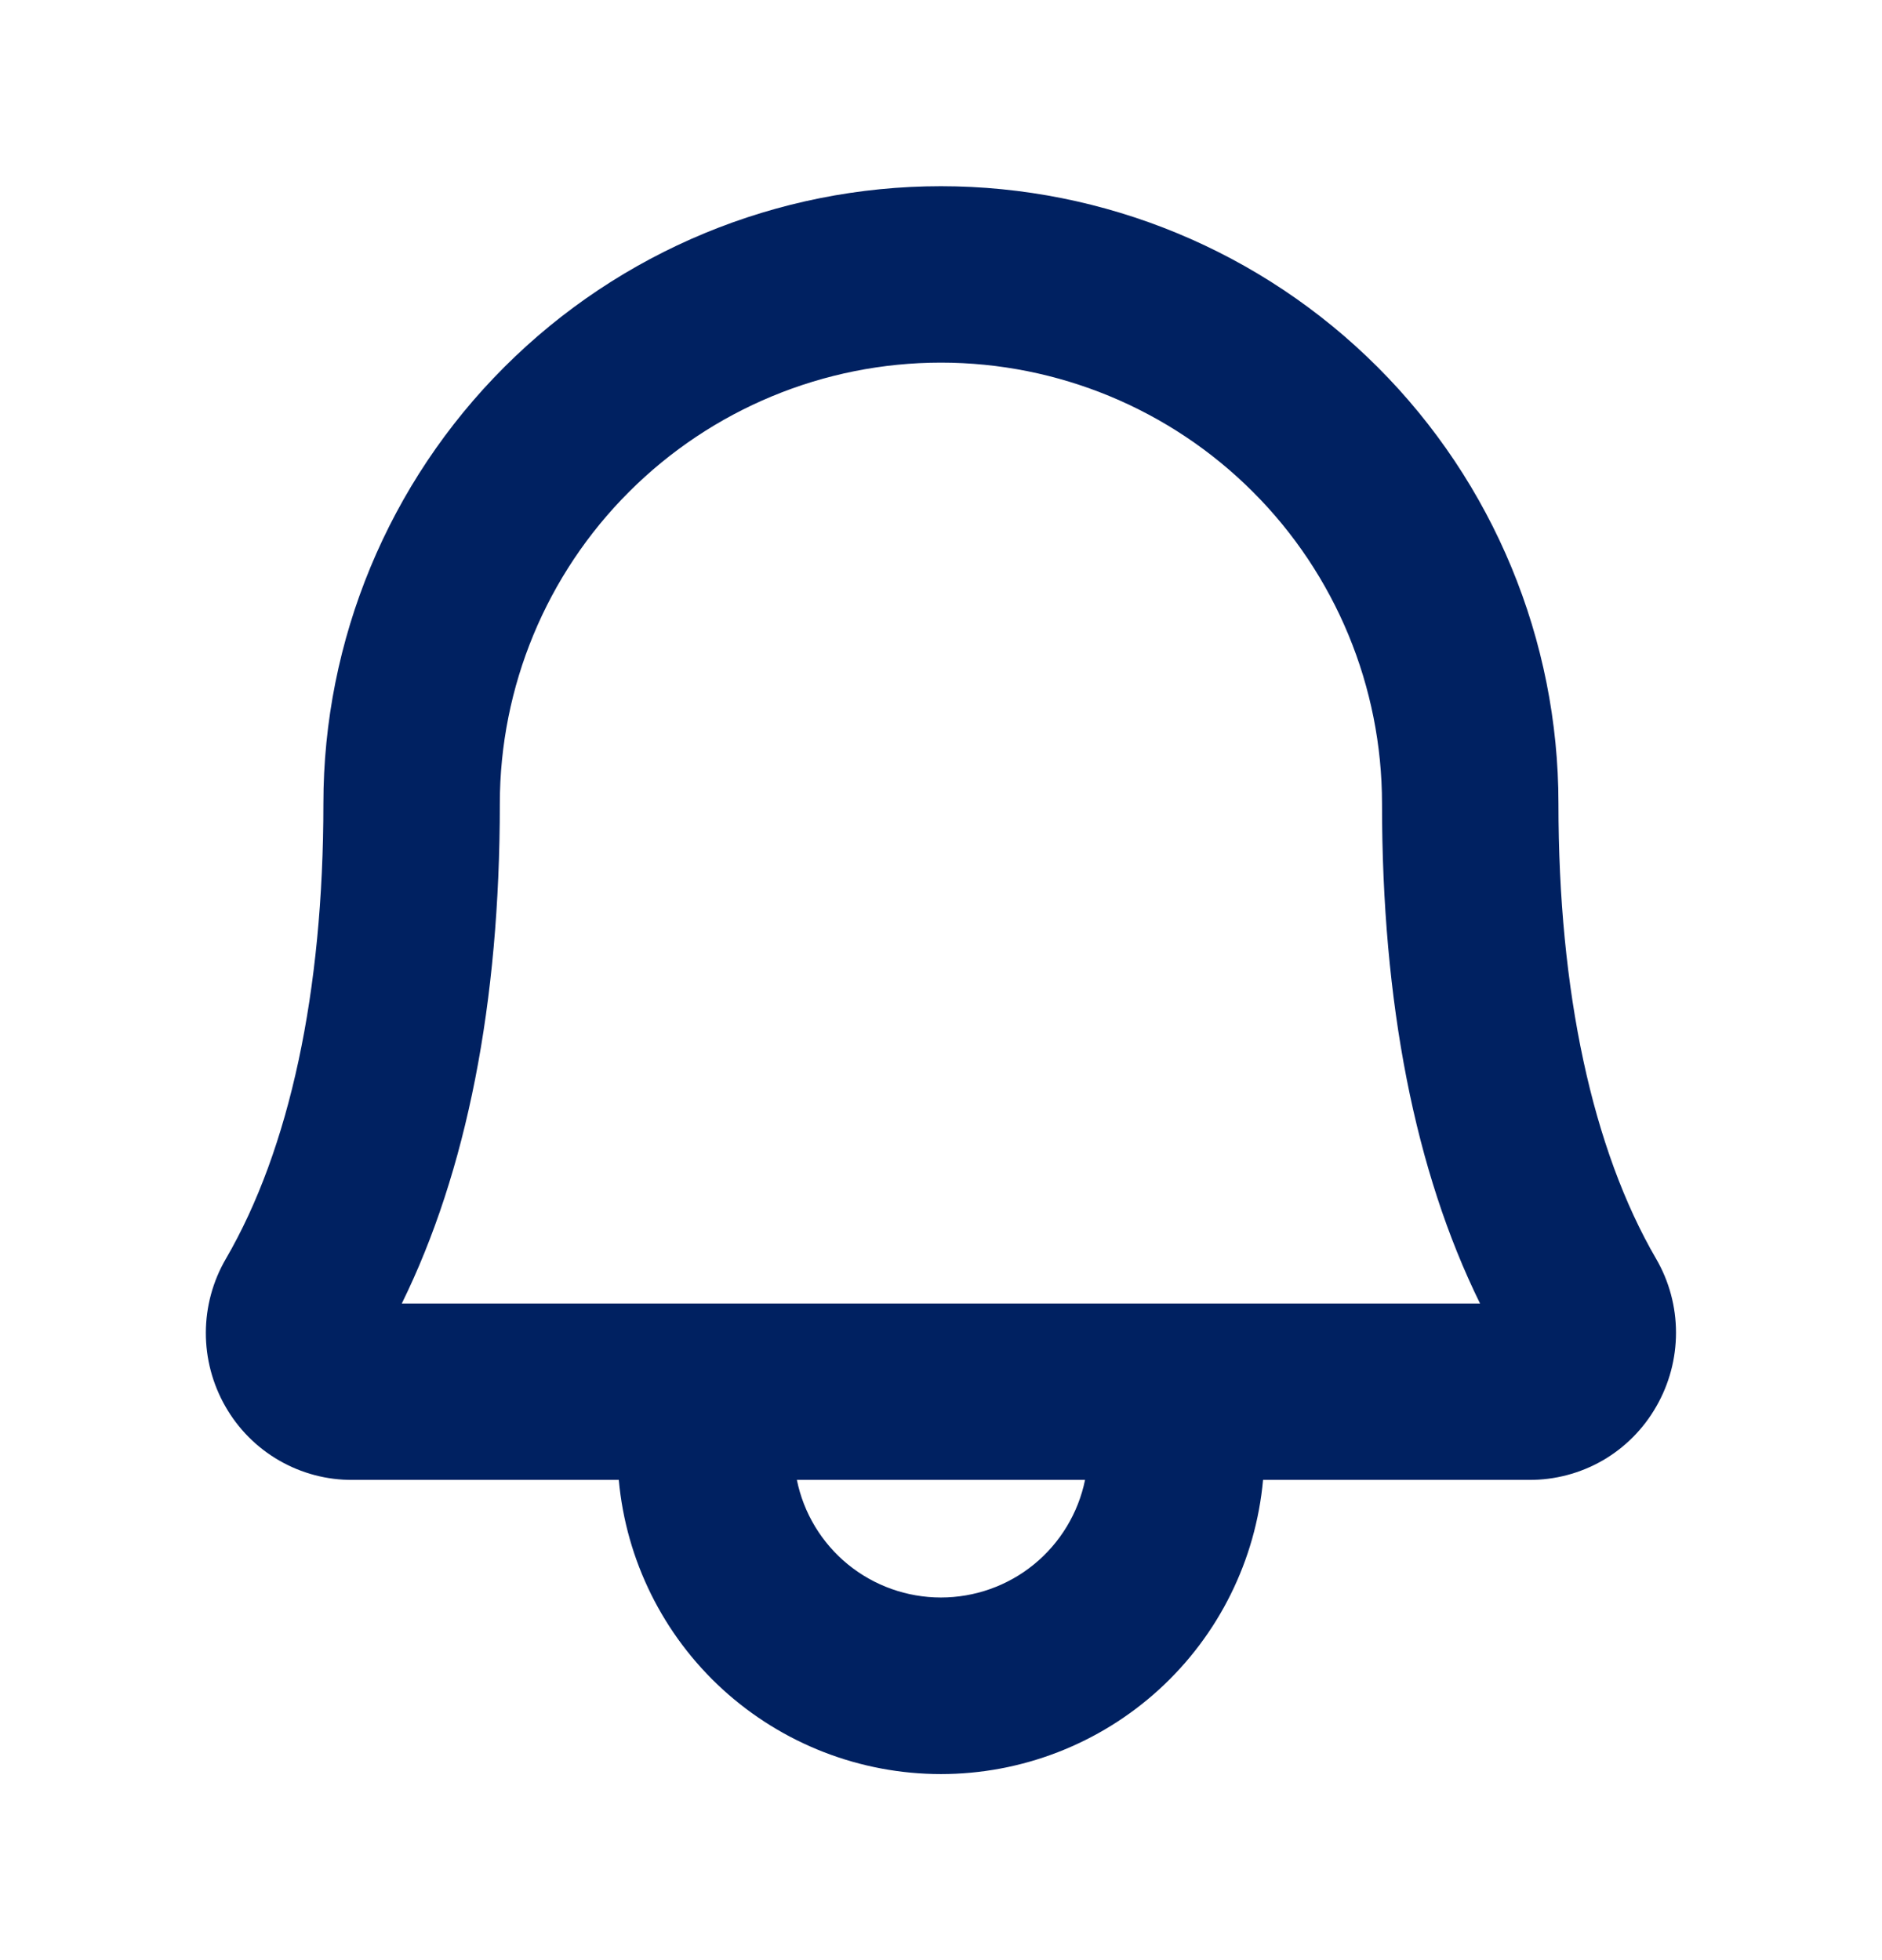 <svg width="24" height="25" viewBox="0 0 24 25" fill="none" xmlns="http://www.w3.org/2000/svg">
<path d="M21.12 16.056C20.306 14.656 19.874 12.647 19.874 10.25C19.874 8.161 19.045 6.158 17.568 4.682C16.091 3.205 14.088 2.375 11.999 2.375C9.911 2.375 7.908 3.205 6.431 4.682C4.954 6.158 4.124 8.161 4.124 10.25C4.124 12.648 3.694 14.656 2.88 16.056C2.714 16.341 2.626 16.666 2.625 16.996C2.624 17.326 2.71 17.651 2.874 17.938C3.037 18.224 3.273 18.462 3.559 18.627C3.845 18.792 4.169 18.878 4.499 18.875H7.891C7.984 19.9 8.457 20.854 9.217 21.548C9.978 22.242 10.97 22.627 11.999 22.627C13.029 22.627 14.021 22.242 14.781 21.548C15.541 20.854 16.014 19.9 16.107 18.875H19.499C19.829 18.877 20.153 18.791 20.438 18.627C20.723 18.462 20.959 18.224 21.122 17.938C21.287 17.651 21.373 17.327 21.373 16.997C21.373 16.666 21.286 16.342 21.12 16.056ZM11.999 20.375C11.567 20.375 11.148 20.226 10.813 19.953C10.478 19.679 10.248 19.299 10.162 18.875H13.837C13.75 19.299 13.52 19.679 13.185 19.953C12.851 20.226 12.431 20.375 11.999 20.375ZM5.124 16.625C5.953 14.938 6.374 12.794 6.374 10.25C6.374 8.758 6.967 7.327 8.022 6.273C9.077 5.218 10.508 4.625 11.999 4.625C13.491 4.625 14.922 5.218 15.977 6.273C17.032 7.327 17.624 8.758 17.624 10.25C17.624 12.793 18.044 14.938 18.874 16.625H5.124Z" fill="#002161"/>
</svg>
